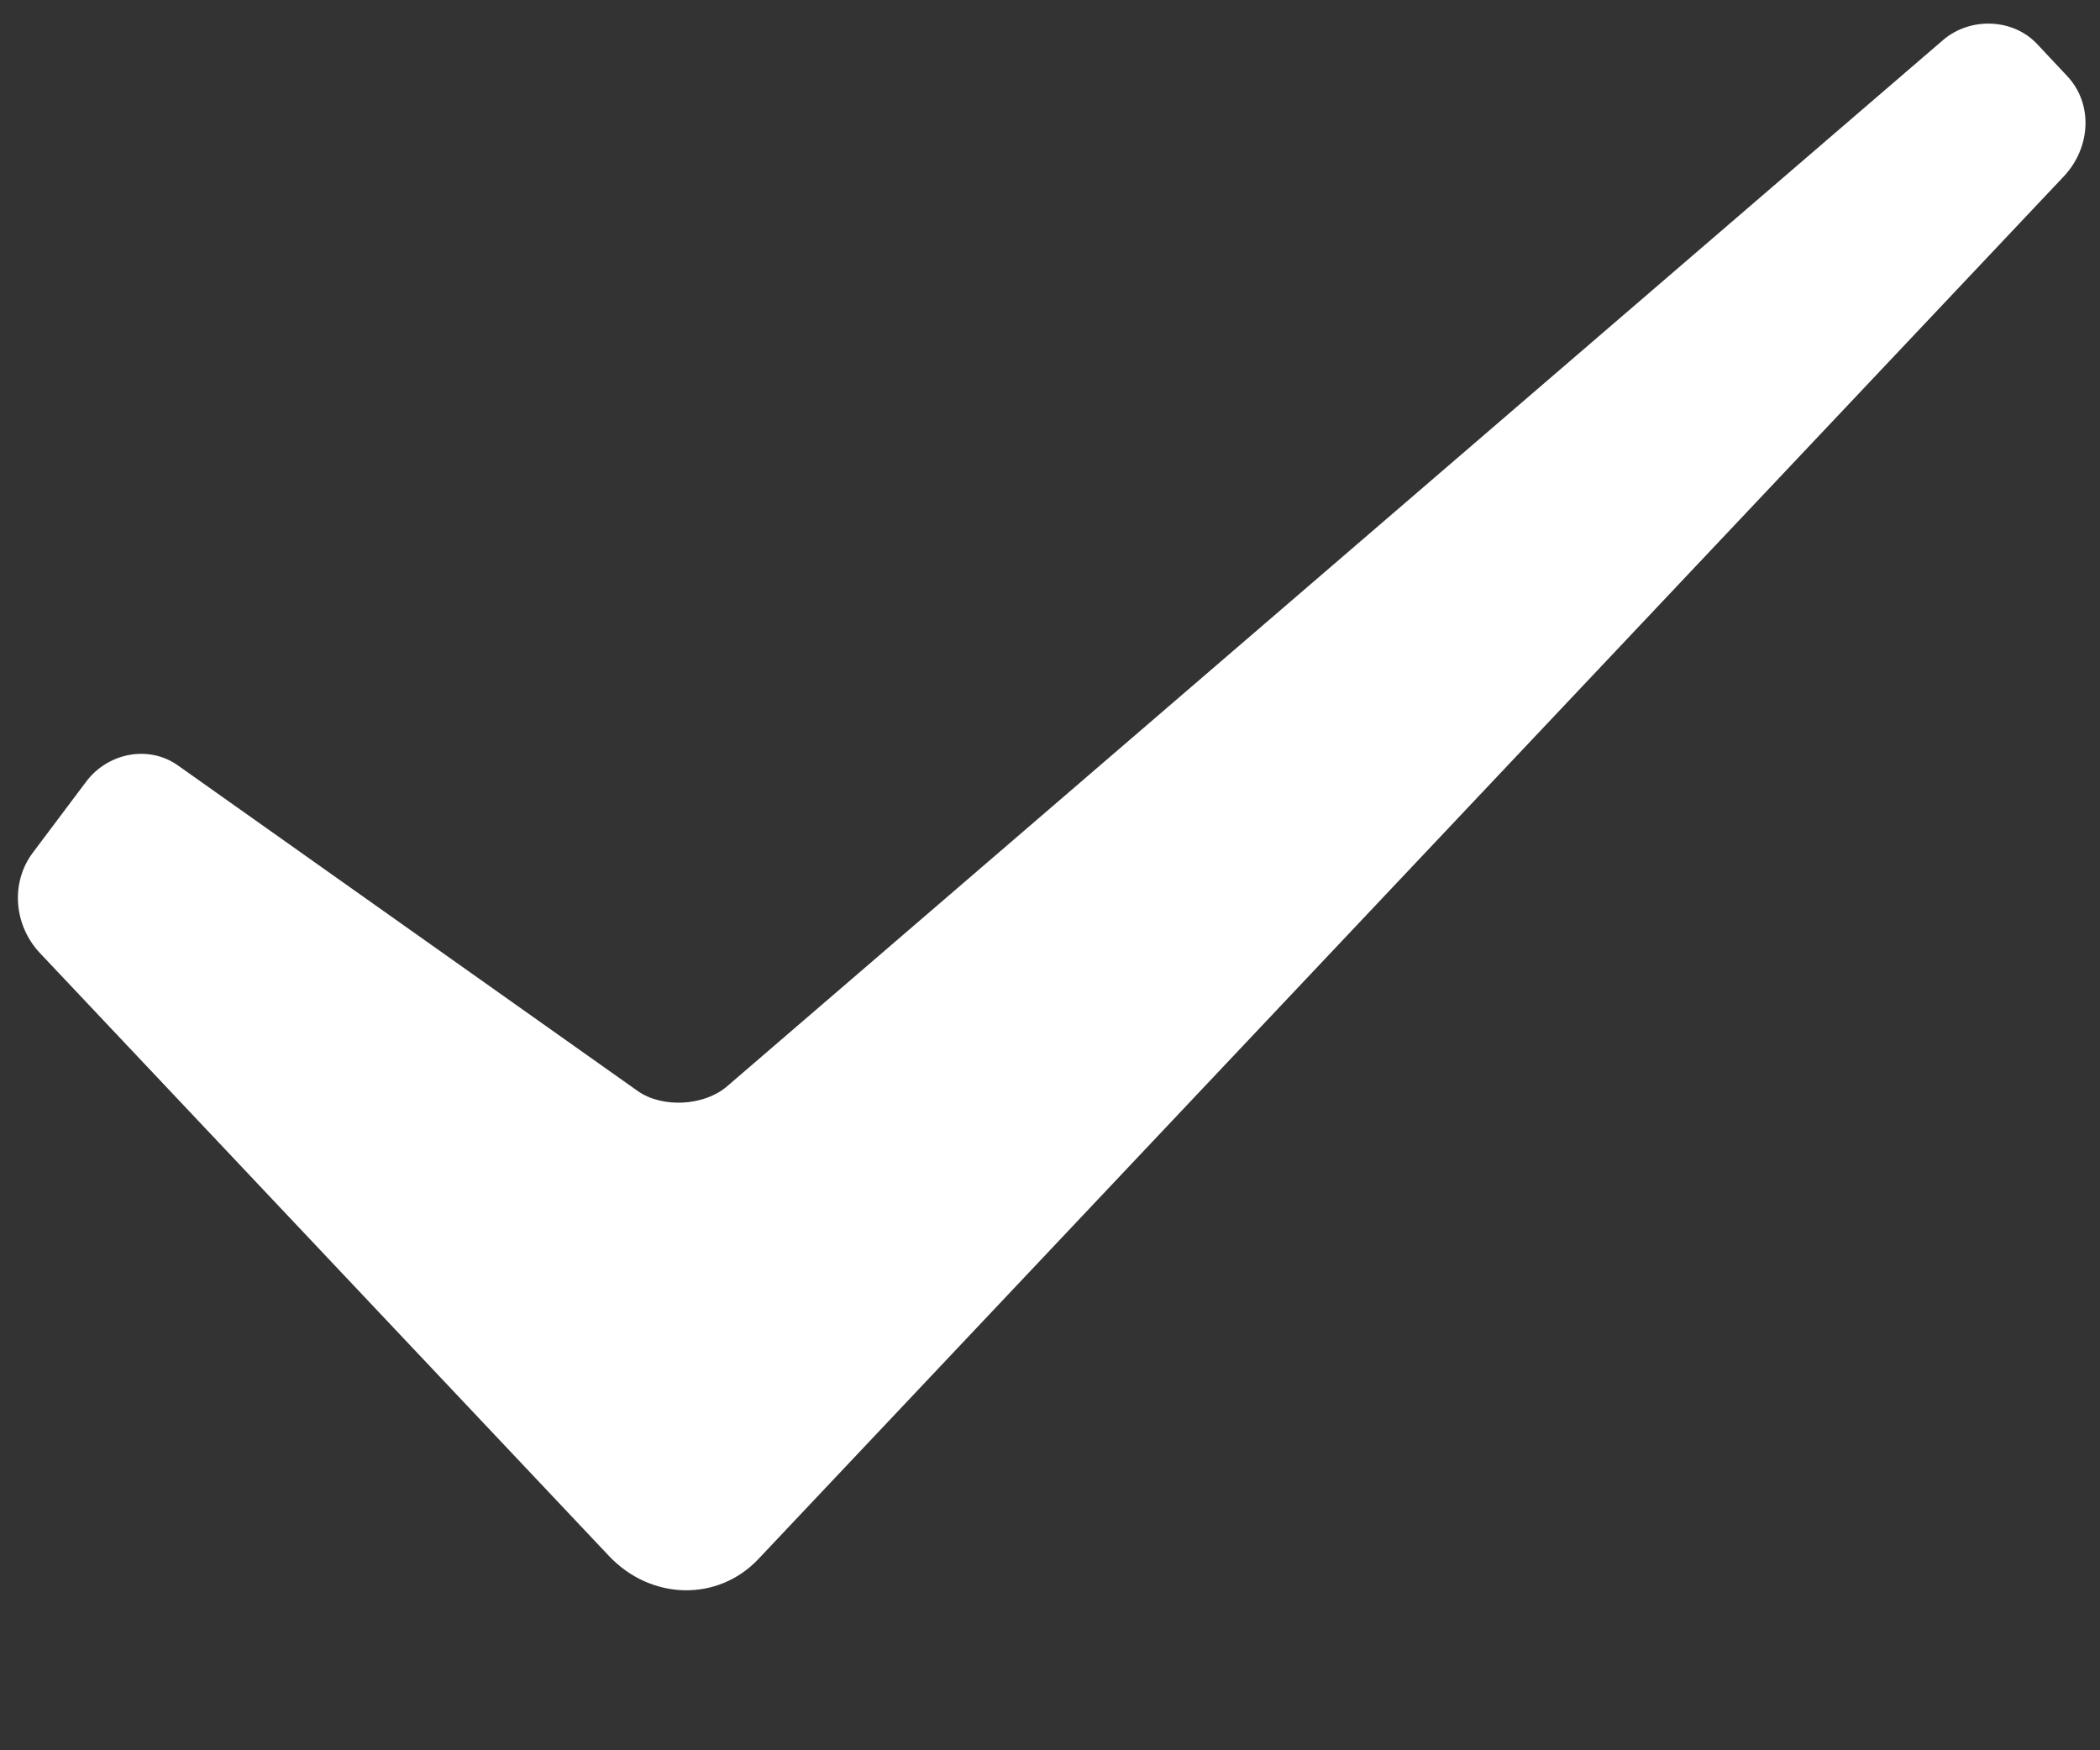 ﻿<?xml version="1.0" encoding="utf-8"?>
<svg version="1.1" xmlns:xlink="http://www.w3.org/1999/xlink" width="12px" height="10px" xmlns="http://www.w3.org/2000/svg">
  <rect width="100%" height="100%" fill="#333333" stroke="none"/>
  <g transform="matrix(1 0 0 1 -65 -303 )">
    <path d="M 3.48 8.89  L 0.228 5.445  C 0.082 5.29  0.056 5.047  0.188 4.871  L 0.493 4.465  C 0.618 4.3  0.85 4.256  1.015 4.372  L 3.645 6.234  C 3.785 6.332  4.023 6.319  4.153 6.208  L 11.103 0.229  C 11.259 0.095  11.505 0.105  11.642 0.253  L 11.812 0.434  C 11.961 0.592  11.949 0.842  11.793 1.008  L 4.333 8.908  C 4.101 9.153  3.719 9.143  3.48 8.89  Z " fill-rule="nonzero" fill="#ffffff" stroke="none" transform="matrix(1 0 0 1 65 303 )" />
  </g>
</svg>